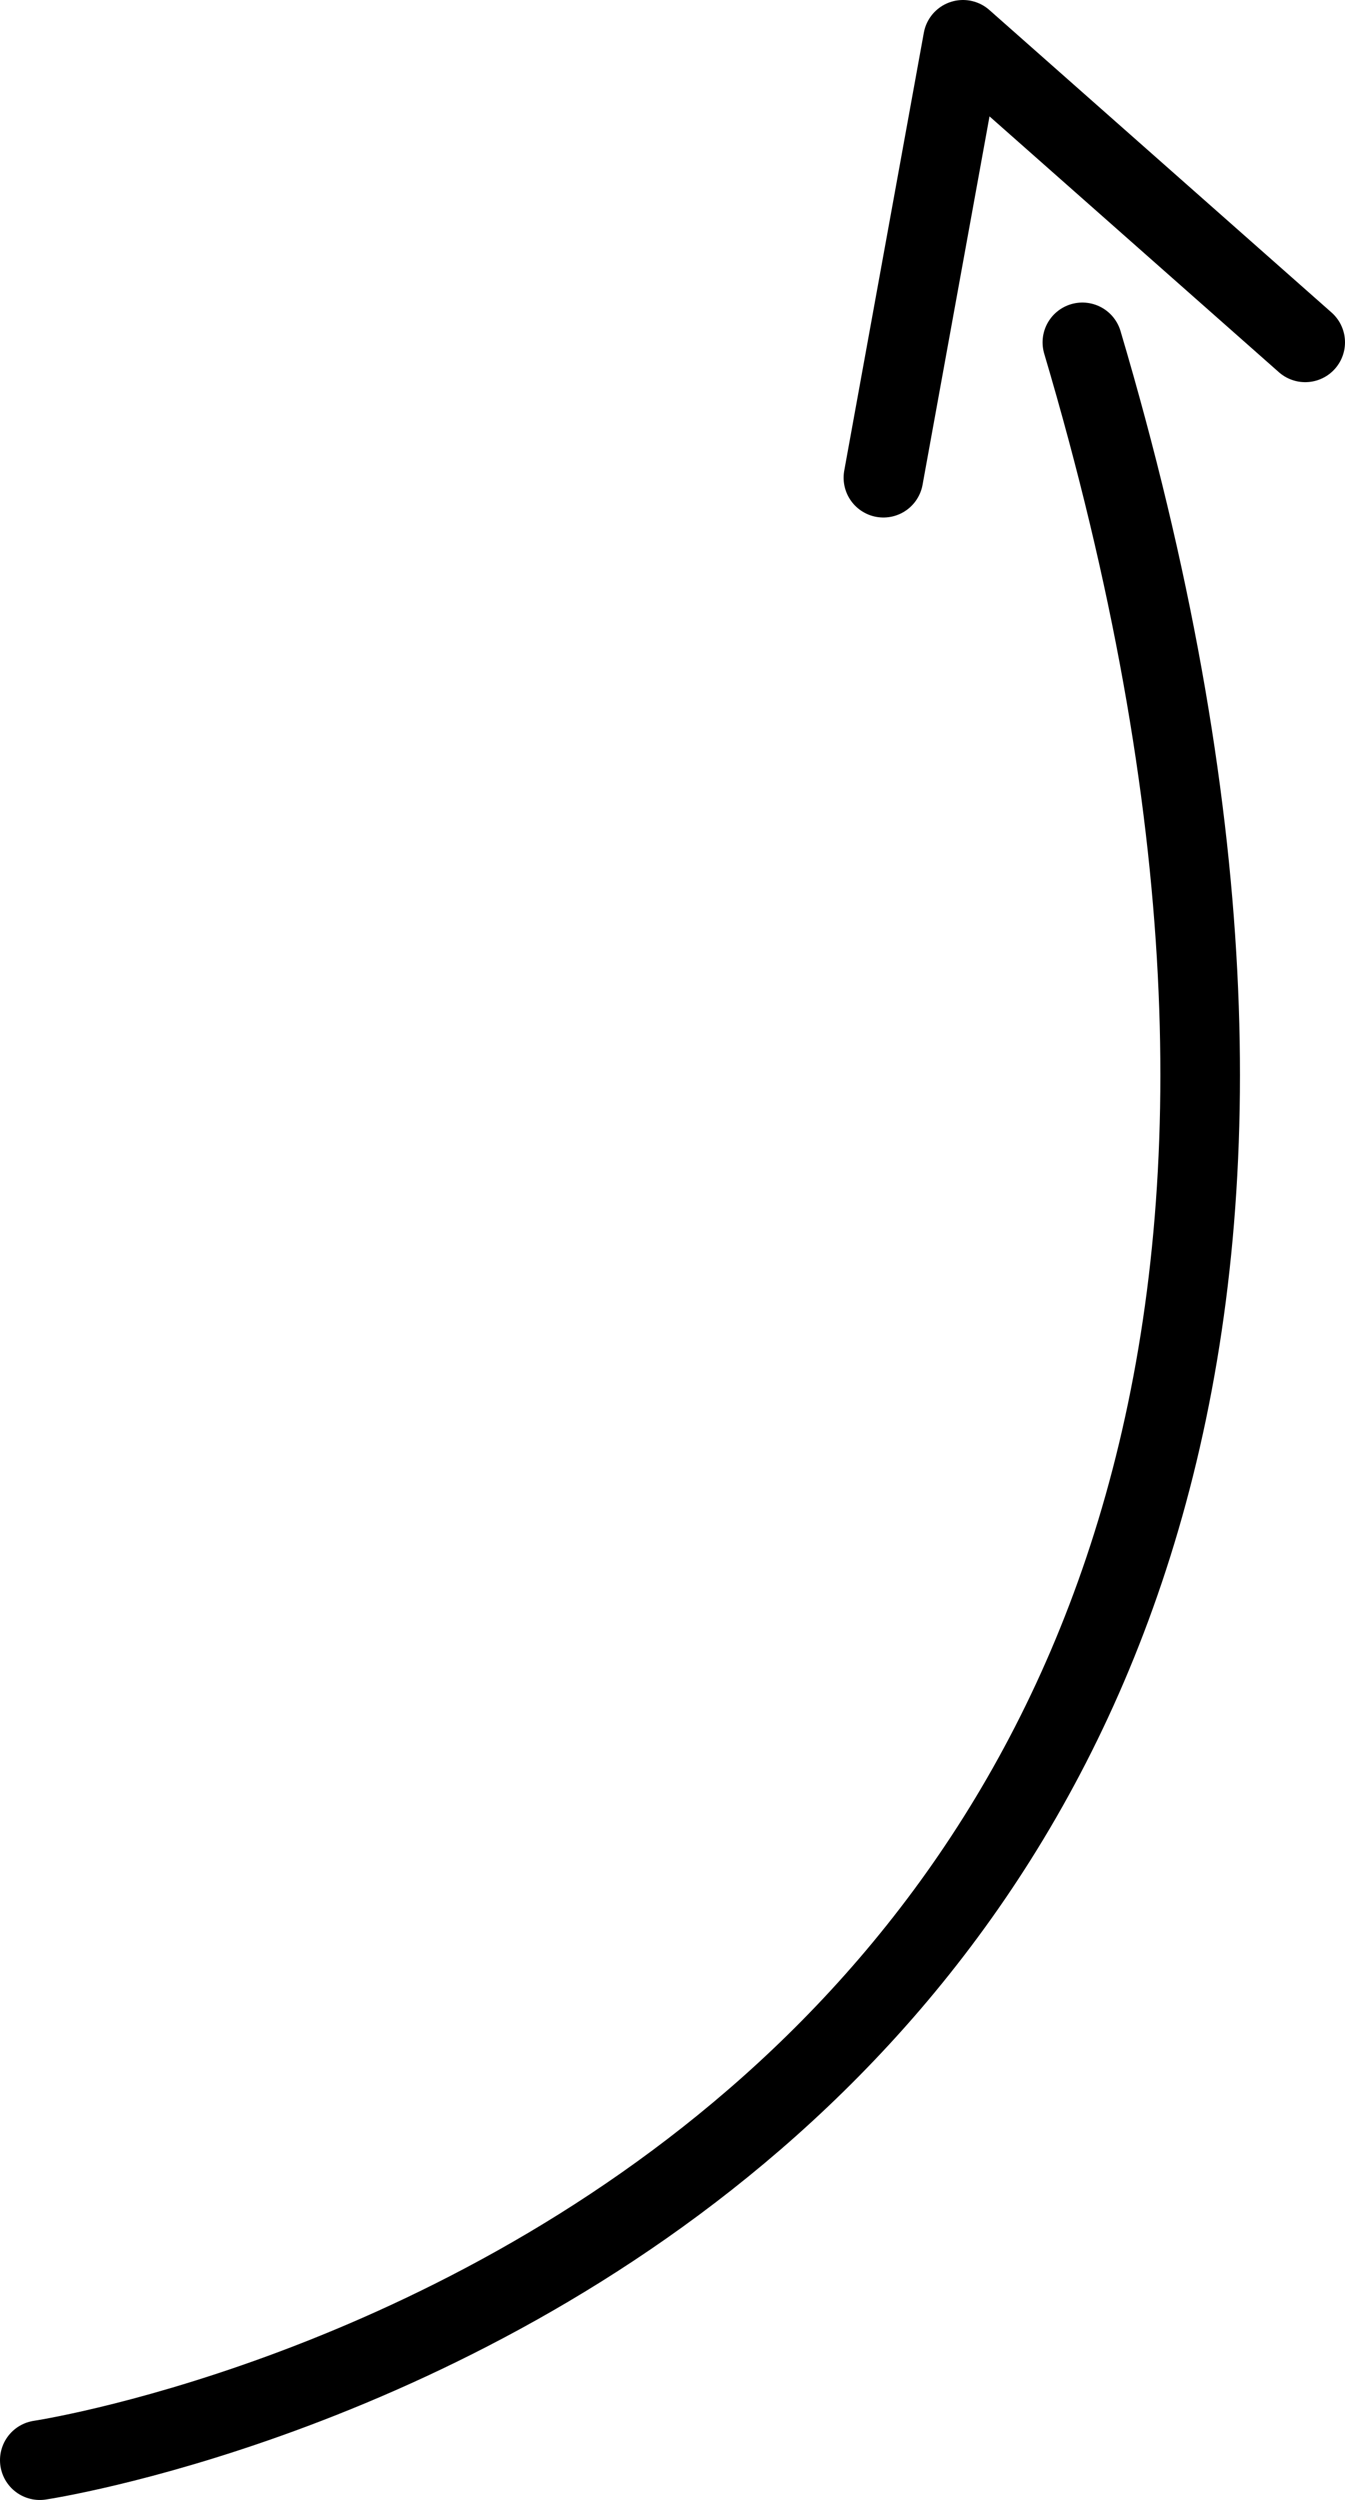 <?xml version="1.0" encoding="utf-8"?>
<!-- Generator: Adobe Illustrator 21.0.2, SVG Export Plug-In . SVG Version: 6.00 Build 0)  -->
<svg version="1.1" id="Шар_1" xmlns="http://www.w3.org/2000/svg" xmlns:xlink="http://www.w3.org/1999/xlink" x="0px" y="0px"
	 viewBox="0 0 16.9 31.4" enable-background="new 0 0 16.9 31.4" xml:space="preserve">
<path fill="none" stroke="#000000" stroke-linecap="round" stroke-miterlimit="10" d="M0.5,30.9c0,0,20.1-3,13.1-26.6"/>
<polyline fill="none" stroke="#000000" stroke-linecap="round" stroke-linejoin="round" stroke-miterlimit="10" points="11.1,6 
	12.1,0.5 16.4,4.3 "/>
</svg>

